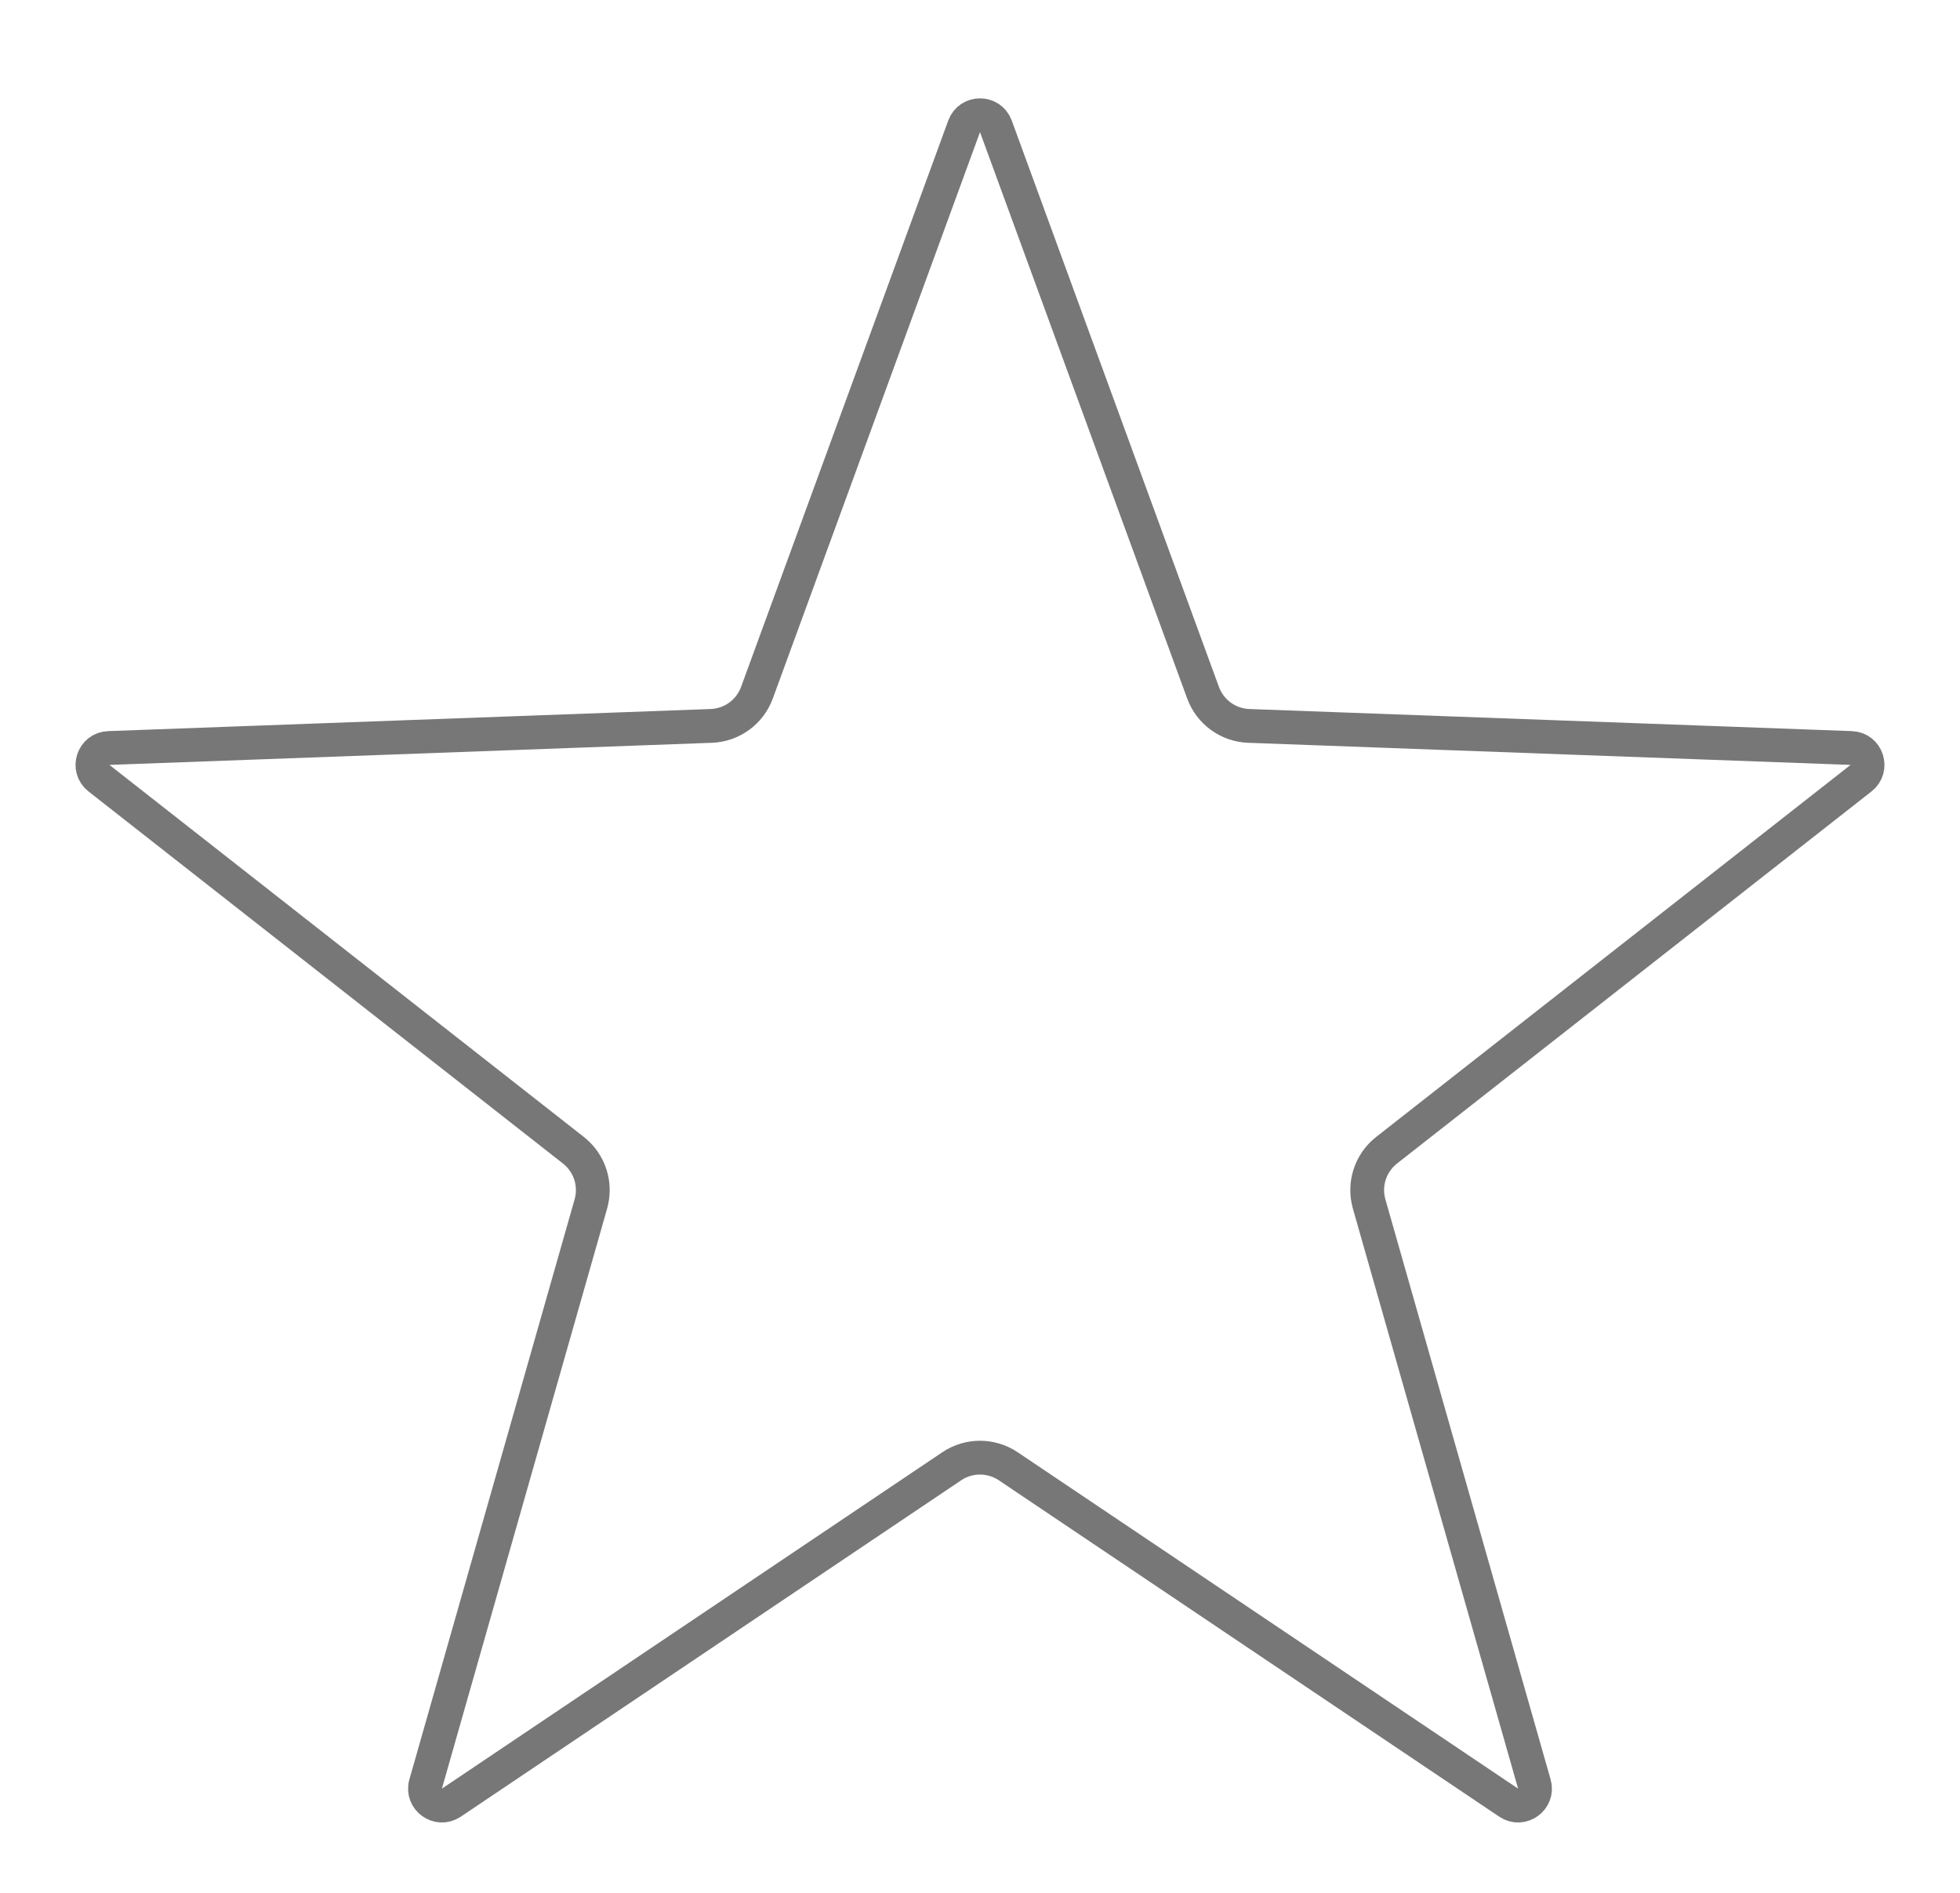 <?xml version="1.0" encoding="UTF-8" standalone="no"?><svg width='29' height='28' viewBox='0 0 29 28' fill='none' xmlns='http://www.w3.org/2000/svg'>
<g filter='url(#filter0_d_1205_103)'>
<path d='M13.53 1.283C13.691 0.846 14.309 0.846 14.47 1.283L17.535 9.66C17.605 9.851 17.783 9.981 17.986 9.988L26.9 10.315C27.366 10.332 27.557 10.92 27.19 11.208L20.171 16.712C20.011 16.837 19.942 17.047 19.998 17.242L22.442 25.821C22.57 26.269 22.069 26.633 21.683 26.373L14.279 21.397C14.11 21.284 13.89 21.284 13.721 21.397L6.317 26.373C5.931 26.633 5.43 26.269 5.558 25.821L8.002 17.242C8.058 17.047 7.989 16.837 7.83 16.712L0.81 11.208C0.443 10.92 0.634 10.332 1.1 10.315L10.014 9.988C10.217 9.981 10.396 9.851 10.465 9.66L13.53 1.283Z' fill='white'/>
<path d='M13.765 1.369C13.845 1.15 14.155 1.15 14.235 1.369L17.3 9.746C17.405 10.033 17.672 10.227 17.977 10.238L26.891 10.565C27.124 10.573 27.22 10.867 27.036 11.011L20.016 16.515C19.776 16.703 19.674 17.017 19.758 17.311L22.202 25.89C22.266 26.114 22.015 26.296 21.822 26.166L14.418 21.19C14.165 21.02 13.835 21.02 13.582 21.19L6.178 26.166C5.985 26.296 5.734 26.114 5.798 25.89L8.242 17.311C8.326 17.017 8.224 16.703 7.984 16.515L0.964 11.011C0.78 10.867 0.876 10.573 1.109 10.565L10.023 10.238C10.328 10.227 10.595 10.033 10.7 9.746L13.765 1.369Z' stroke='#777777' stroke-width='0.5'/>
</g>
<defs>
<filter id='filter0_d_1205_103' x='0.117' y='0.455' width='28.766' height='27.505' filterUnits='userSpaceOnUse' color-interpolation-filters='sRGB'>
<feFlood flood-opacity='0' result='BackgroundImageFix'/>
<feColorMatrix in='SourceAlpha' type='matrix' values='0 0 0 0 0 0 0 0 0 0 0 0 0 0 0 0 0 0 127 0' result='hardAlpha'/>
<feOffset dx='0.5' dy='0.5'/>
<feGaussianBlur stdDeviation='0.5'/>
<feComposite in2='hardAlpha' operator='out'/>
<feColorMatrix type='matrix' values='0 0 0 0 0 0 0 0 0 0 0 0 0 0 0 0 0 0 0.2 0'/>
<feBlend mode='normal' in2='BackgroundImageFix' result='effect1_dropShadow_1205_103'/>
<feBlend mode='normal' in='SourceGraphic' in2='effect1_dropShadow_1205_103' result='shape'/>
</filter>
</defs>
</svg>
